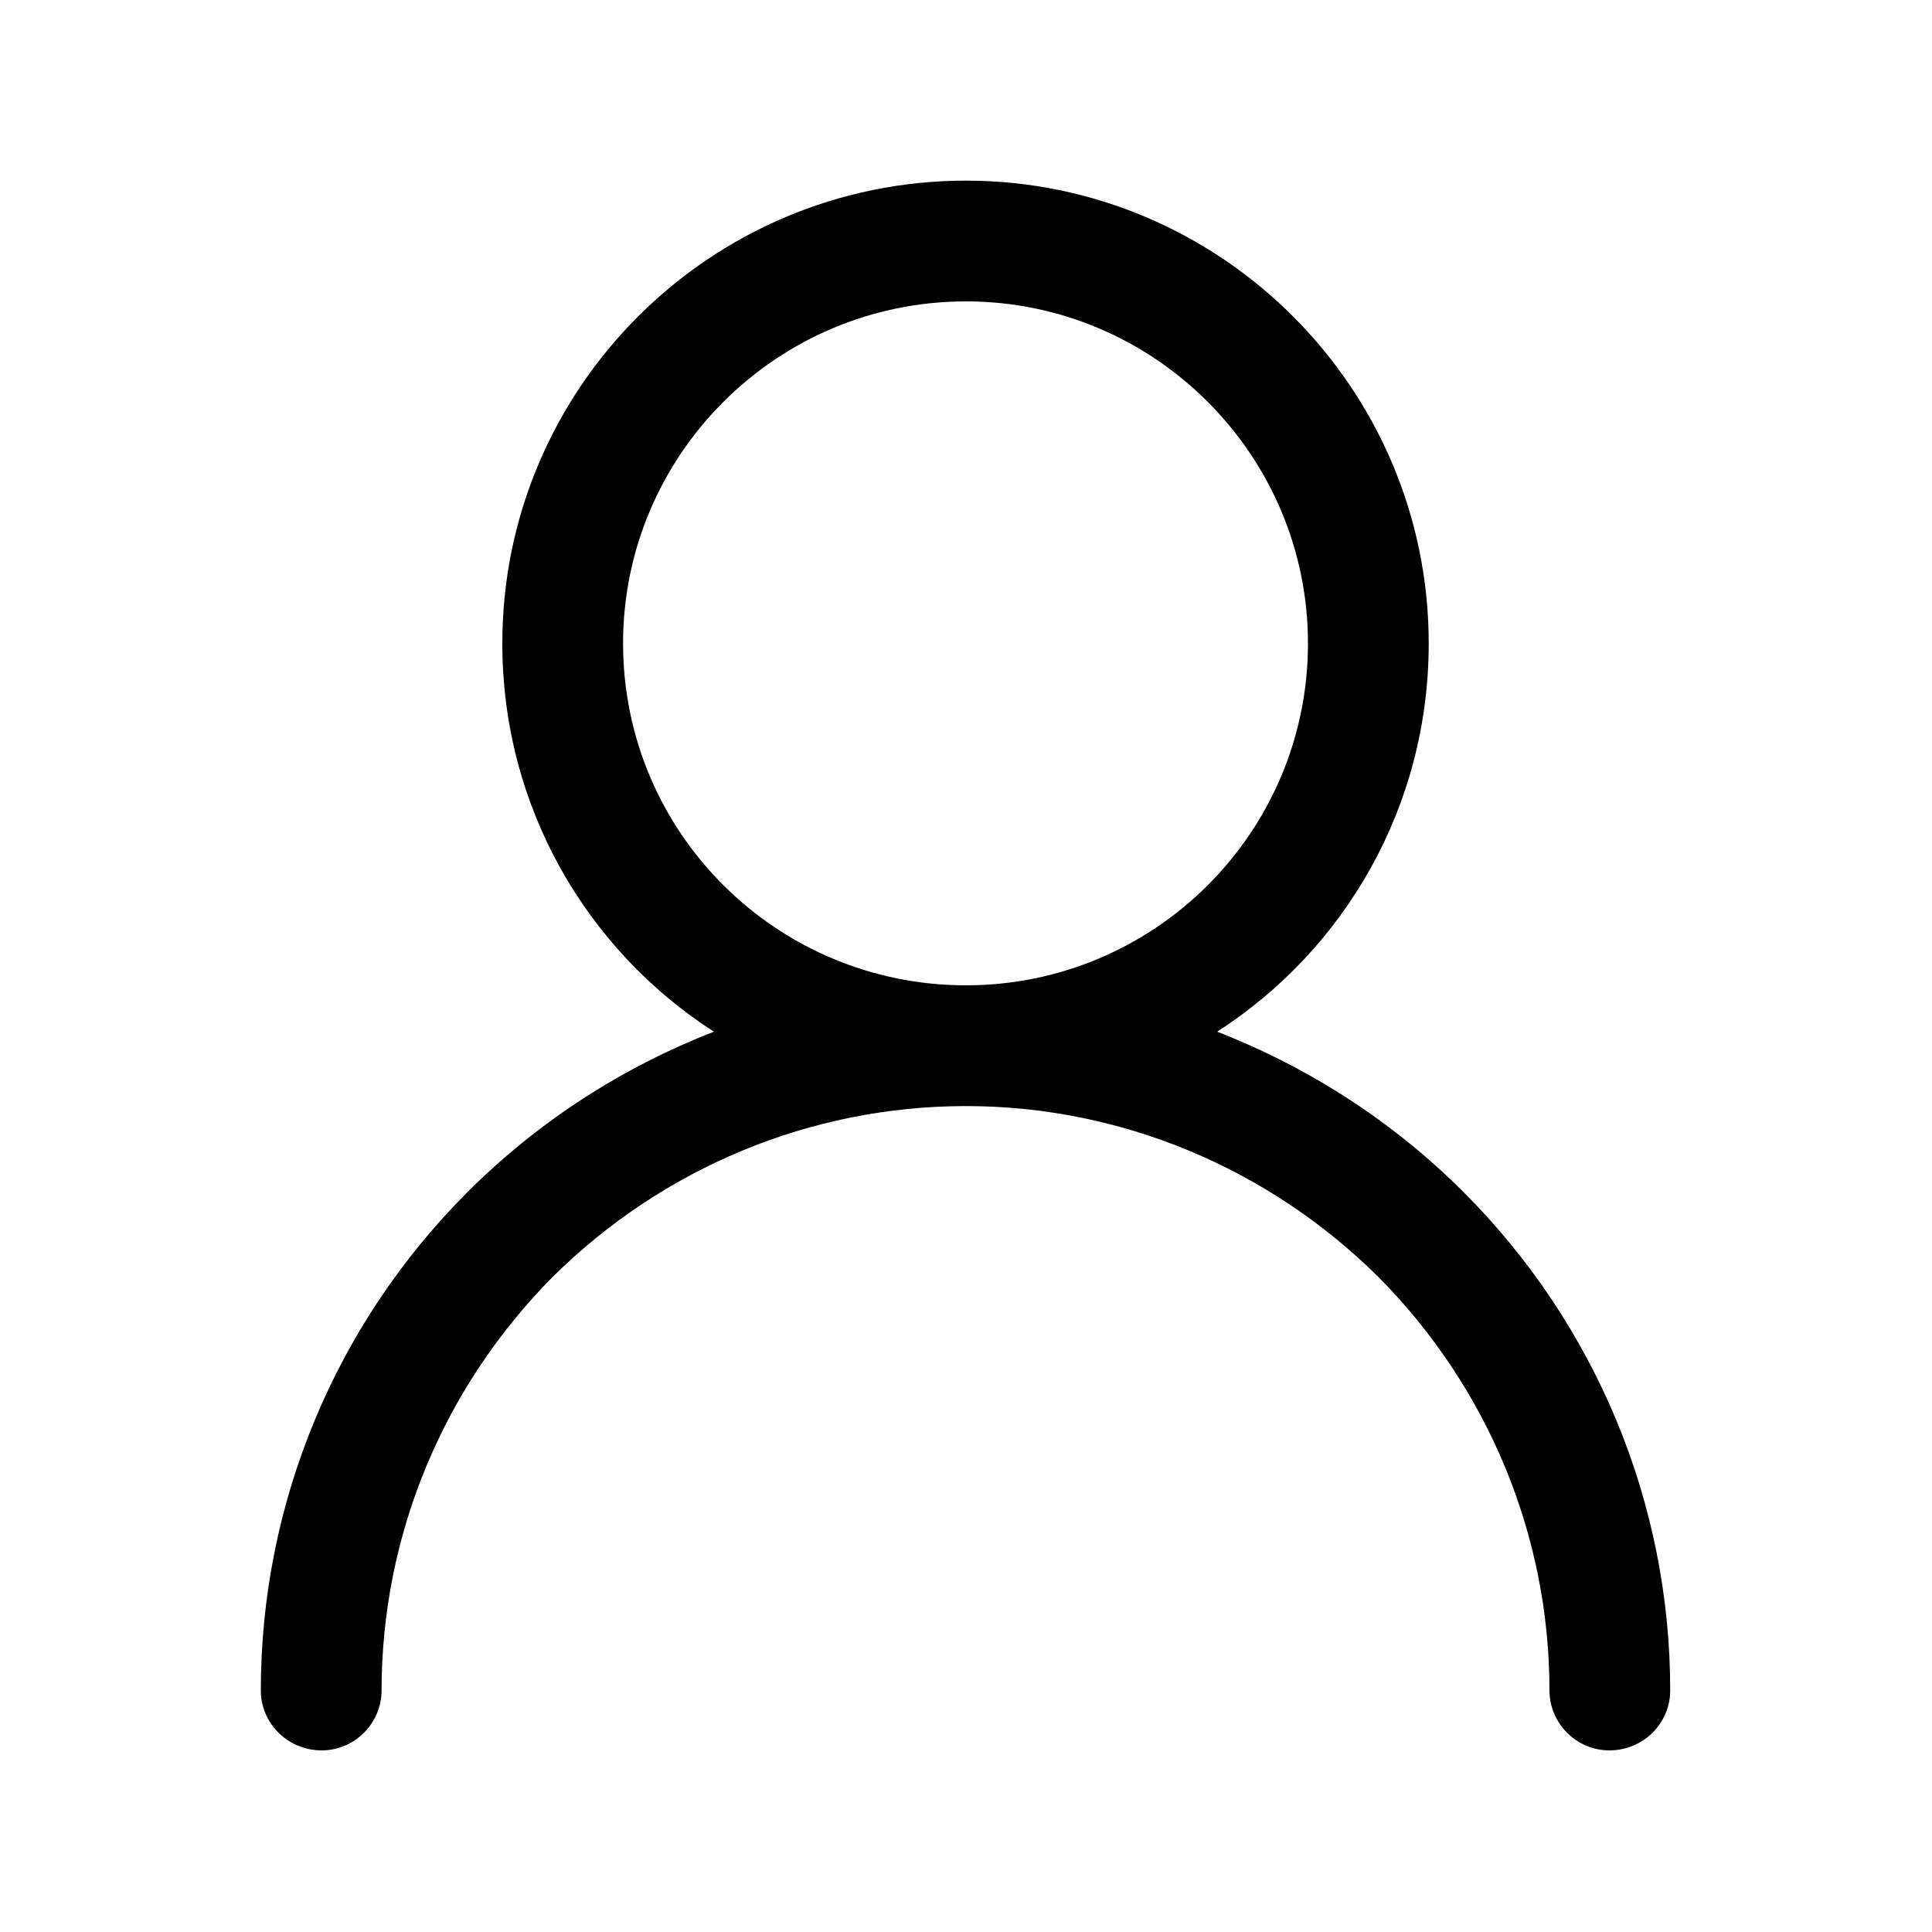 <svg width="20" height="20" viewBox="0 0 20 20" fill="none" xmlns="http://www.w3.org/2000/svg" xmlns:xlink="http://www.w3.org/1999/xlink">
	<desc>
			Created with Pixso.
	</desc>
	<defs>
		<clipPath id="clip29_2233">
			<rect id="lucide/user-round" rx="0" width="19" height="19" transform="translate(0.5 0.5)" fill="white" fill-opacity="0"/>
		</clipPath>
	</defs>
	<rect id="lucide/user-round" rx="0" width="19" height="19" transform="translate(0.5 0.5)" fill="#FFFFFF" fill-opacity="0"/>
	<g clip-path="url(#clip29_2233)">
		<path id="Vector (Stroke)" d="M10 3.12C8.04 3.12 6.45 4.71 6.45 6.66C6.45 8.62 8.04 10.2 10 10.2C11.95 10.2 13.54 8.62 13.54 6.66C13.54 4.71 11.95 3.12 10 3.12ZM12.6 10.68C13.92 9.83 14.79 8.35 14.79 6.66C14.79 4.02 12.64 1.87 10 1.87C7.35 1.87 5.2 4.02 5.2 6.66C5.2 8.35 6.07 9.83 7.39 10.68C6.44 11.05 5.57 11.61 4.84 12.34C3.47 13.71 2.7 15.56 2.7 17.5C2.7 17.84 2.98 18.12 3.33 18.12C3.67 18.12 3.95 17.84 3.95 17.5C3.95 15.89 4.59 14.36 5.72 13.22C6.86 12.09 8.39 11.45 10 11.45C11.6 11.45 13.13 12.09 14.27 13.22C15.4 14.36 16.04 15.89 16.04 17.5C16.04 17.84 16.32 18.12 16.66 18.12C17.01 18.12 17.29 17.84 17.29 17.5C17.29 15.56 16.52 13.71 15.15 12.34C14.42 11.61 13.55 11.05 12.6 10.68Z" fill="#000000" fill-opacity="1" fill-rule="evenodd"/>
	</g>
</svg>

